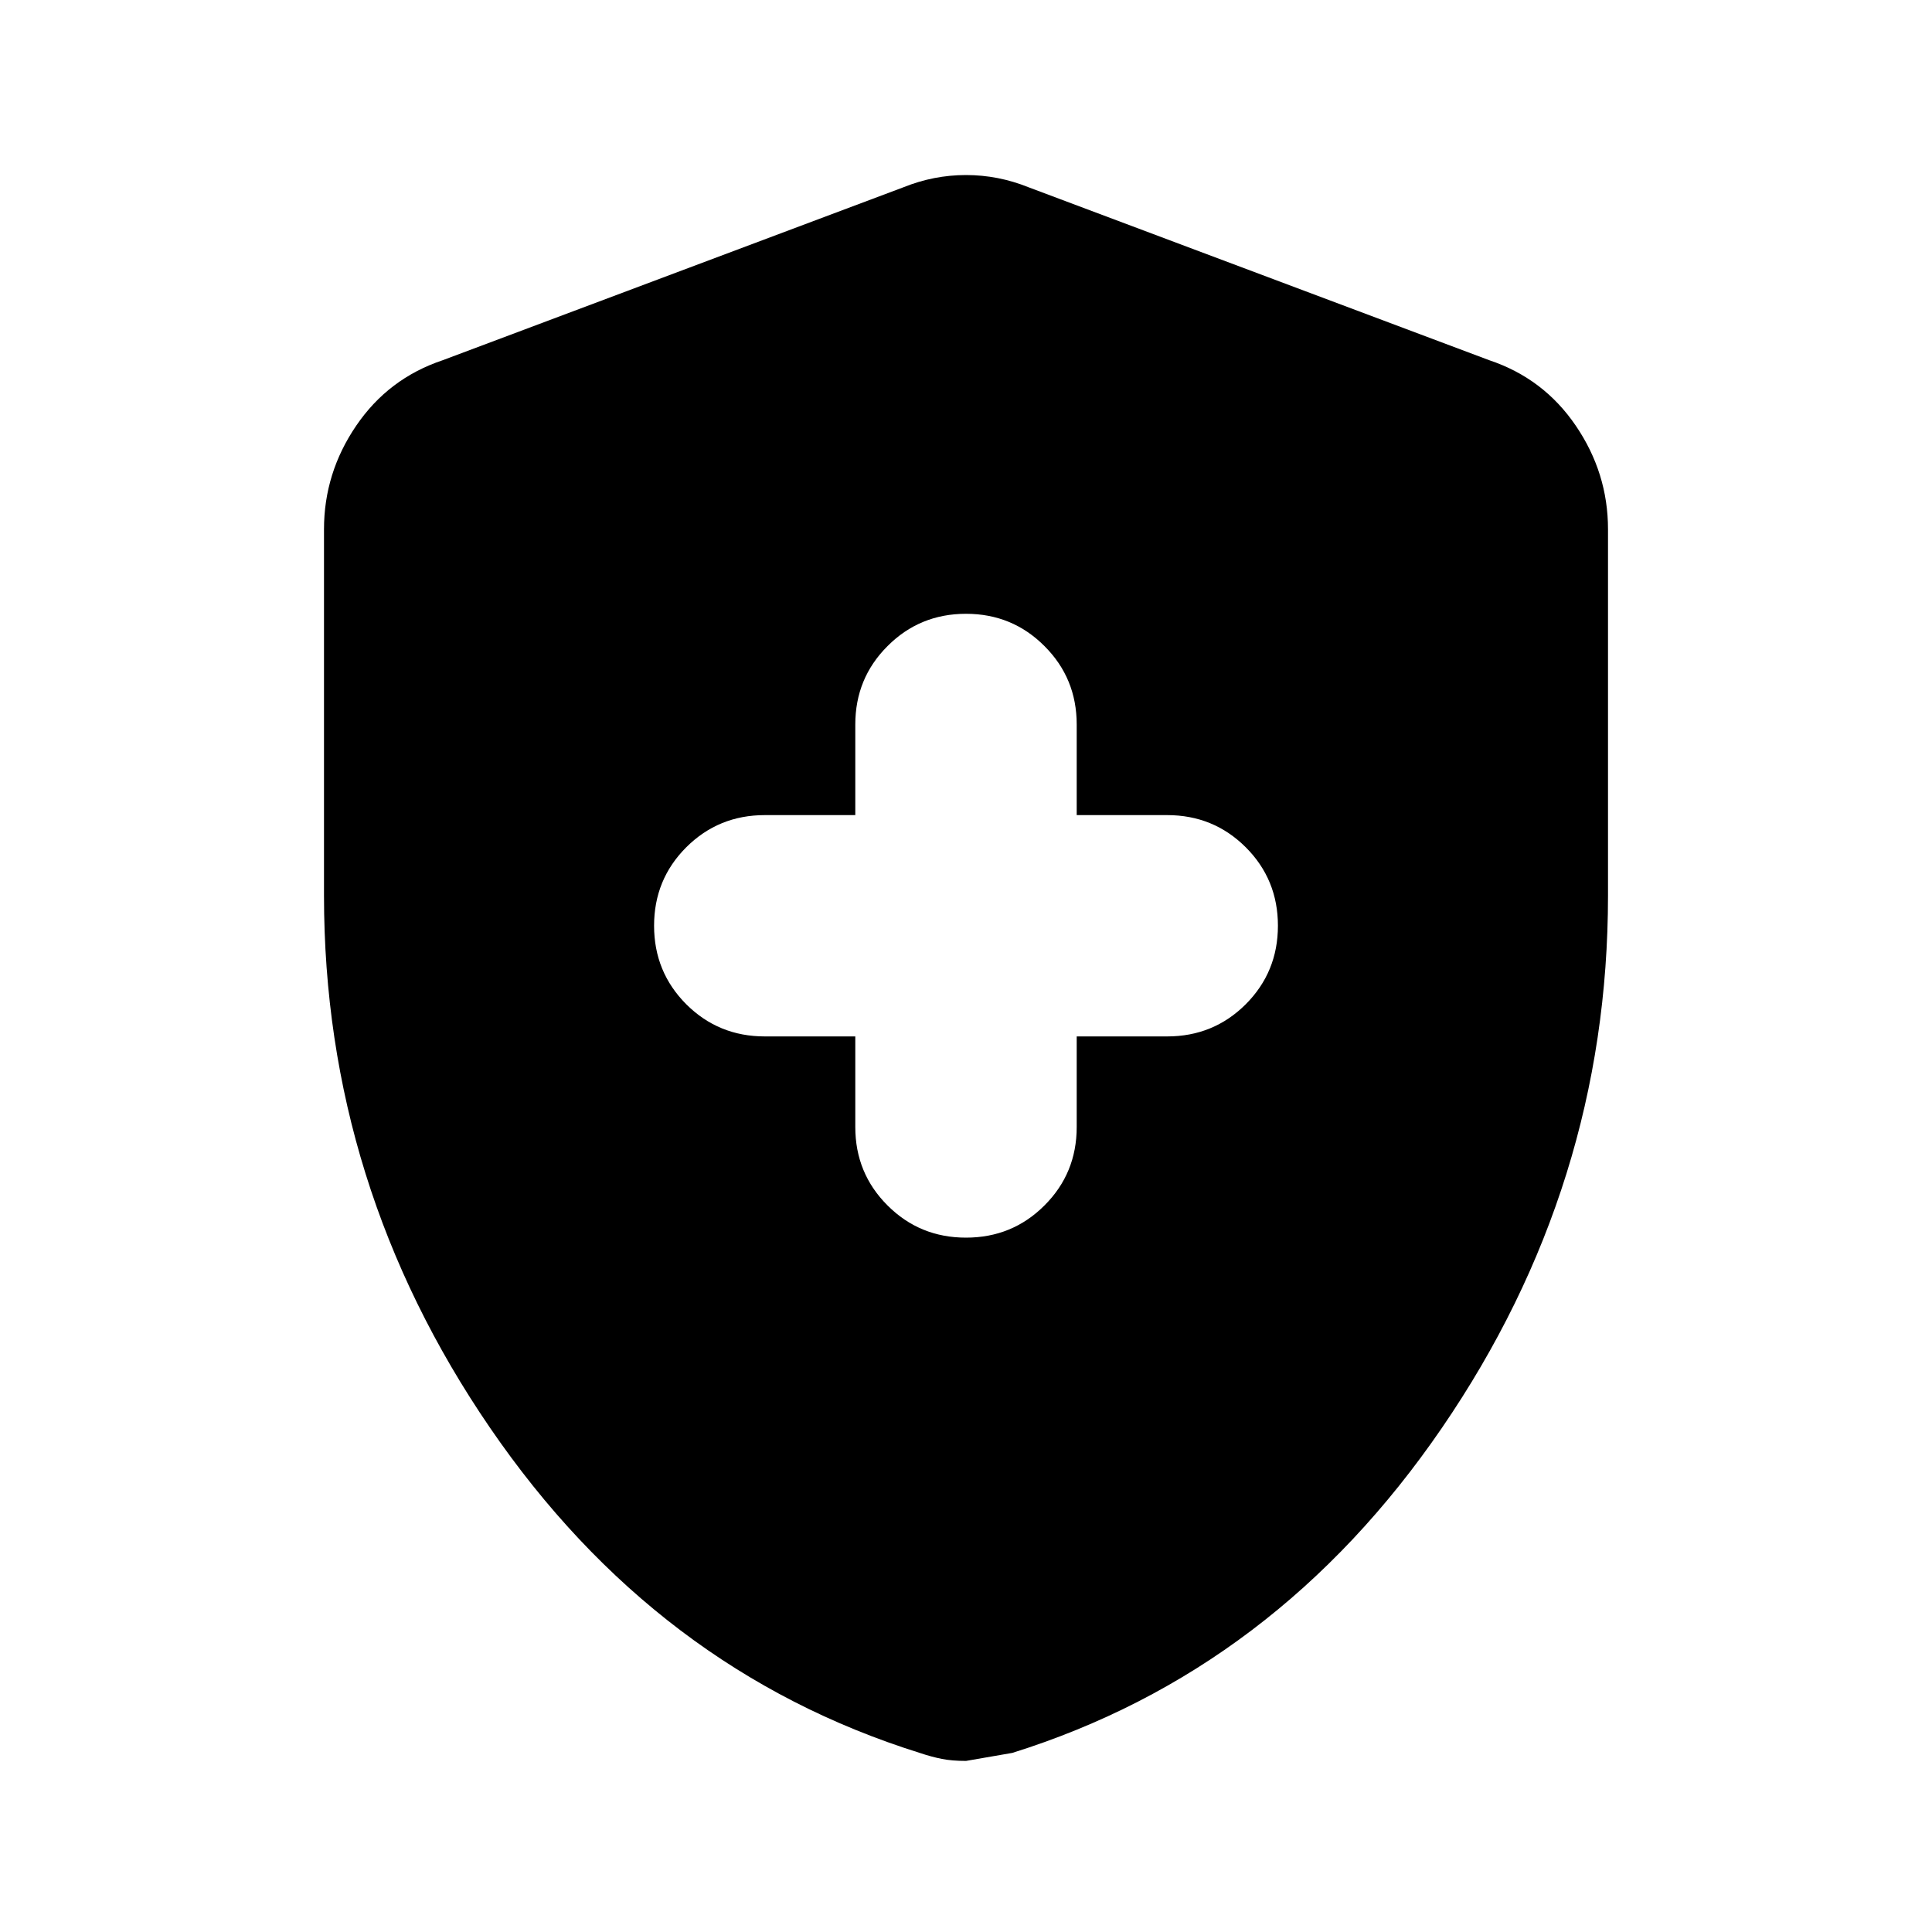 <svg xmlns="http://www.w3.org/2000/svg" height="20" width="20"><path d="M10 12.812Q10.479 12.812 10.812 12.479Q11.146 12.146 11.146 11.667V10.729H12.083Q12.562 10.729 12.896 10.396Q13.229 10.062 13.229 9.583Q13.229 9.104 12.896 8.771Q12.562 8.438 12.083 8.438H11.146V7.5Q11.146 7.021 10.812 6.688Q10.479 6.354 10 6.354Q9.521 6.354 9.188 6.688Q8.854 7.021 8.854 7.5V8.438H7.917Q7.438 8.438 7.104 8.771Q6.771 9.104 6.771 9.583Q6.771 10.062 7.104 10.396Q7.438 10.729 7.917 10.729H8.854V11.667Q8.854 12.146 9.188 12.479Q9.521 12.812 10 12.812ZM10 18.229Q9.854 18.229 9.75 18.208Q9.646 18.188 9.521 18.146Q6.792 17.292 5.073 14.781Q3.354 12.271 3.354 9.271V5.479Q3.354 4.896 3.688 4.406Q4.021 3.917 4.583 3.729L9.354 1.938Q9.667 1.812 10 1.812Q10.333 1.812 10.646 1.938L15.417 3.729Q15.979 3.917 16.312 4.406Q16.646 4.896 16.646 5.479V9.271Q16.646 12.271 14.927 14.781Q13.208 17.292 10.479 18.146Q10.479 18.146 10 18.229Z"/></svg>